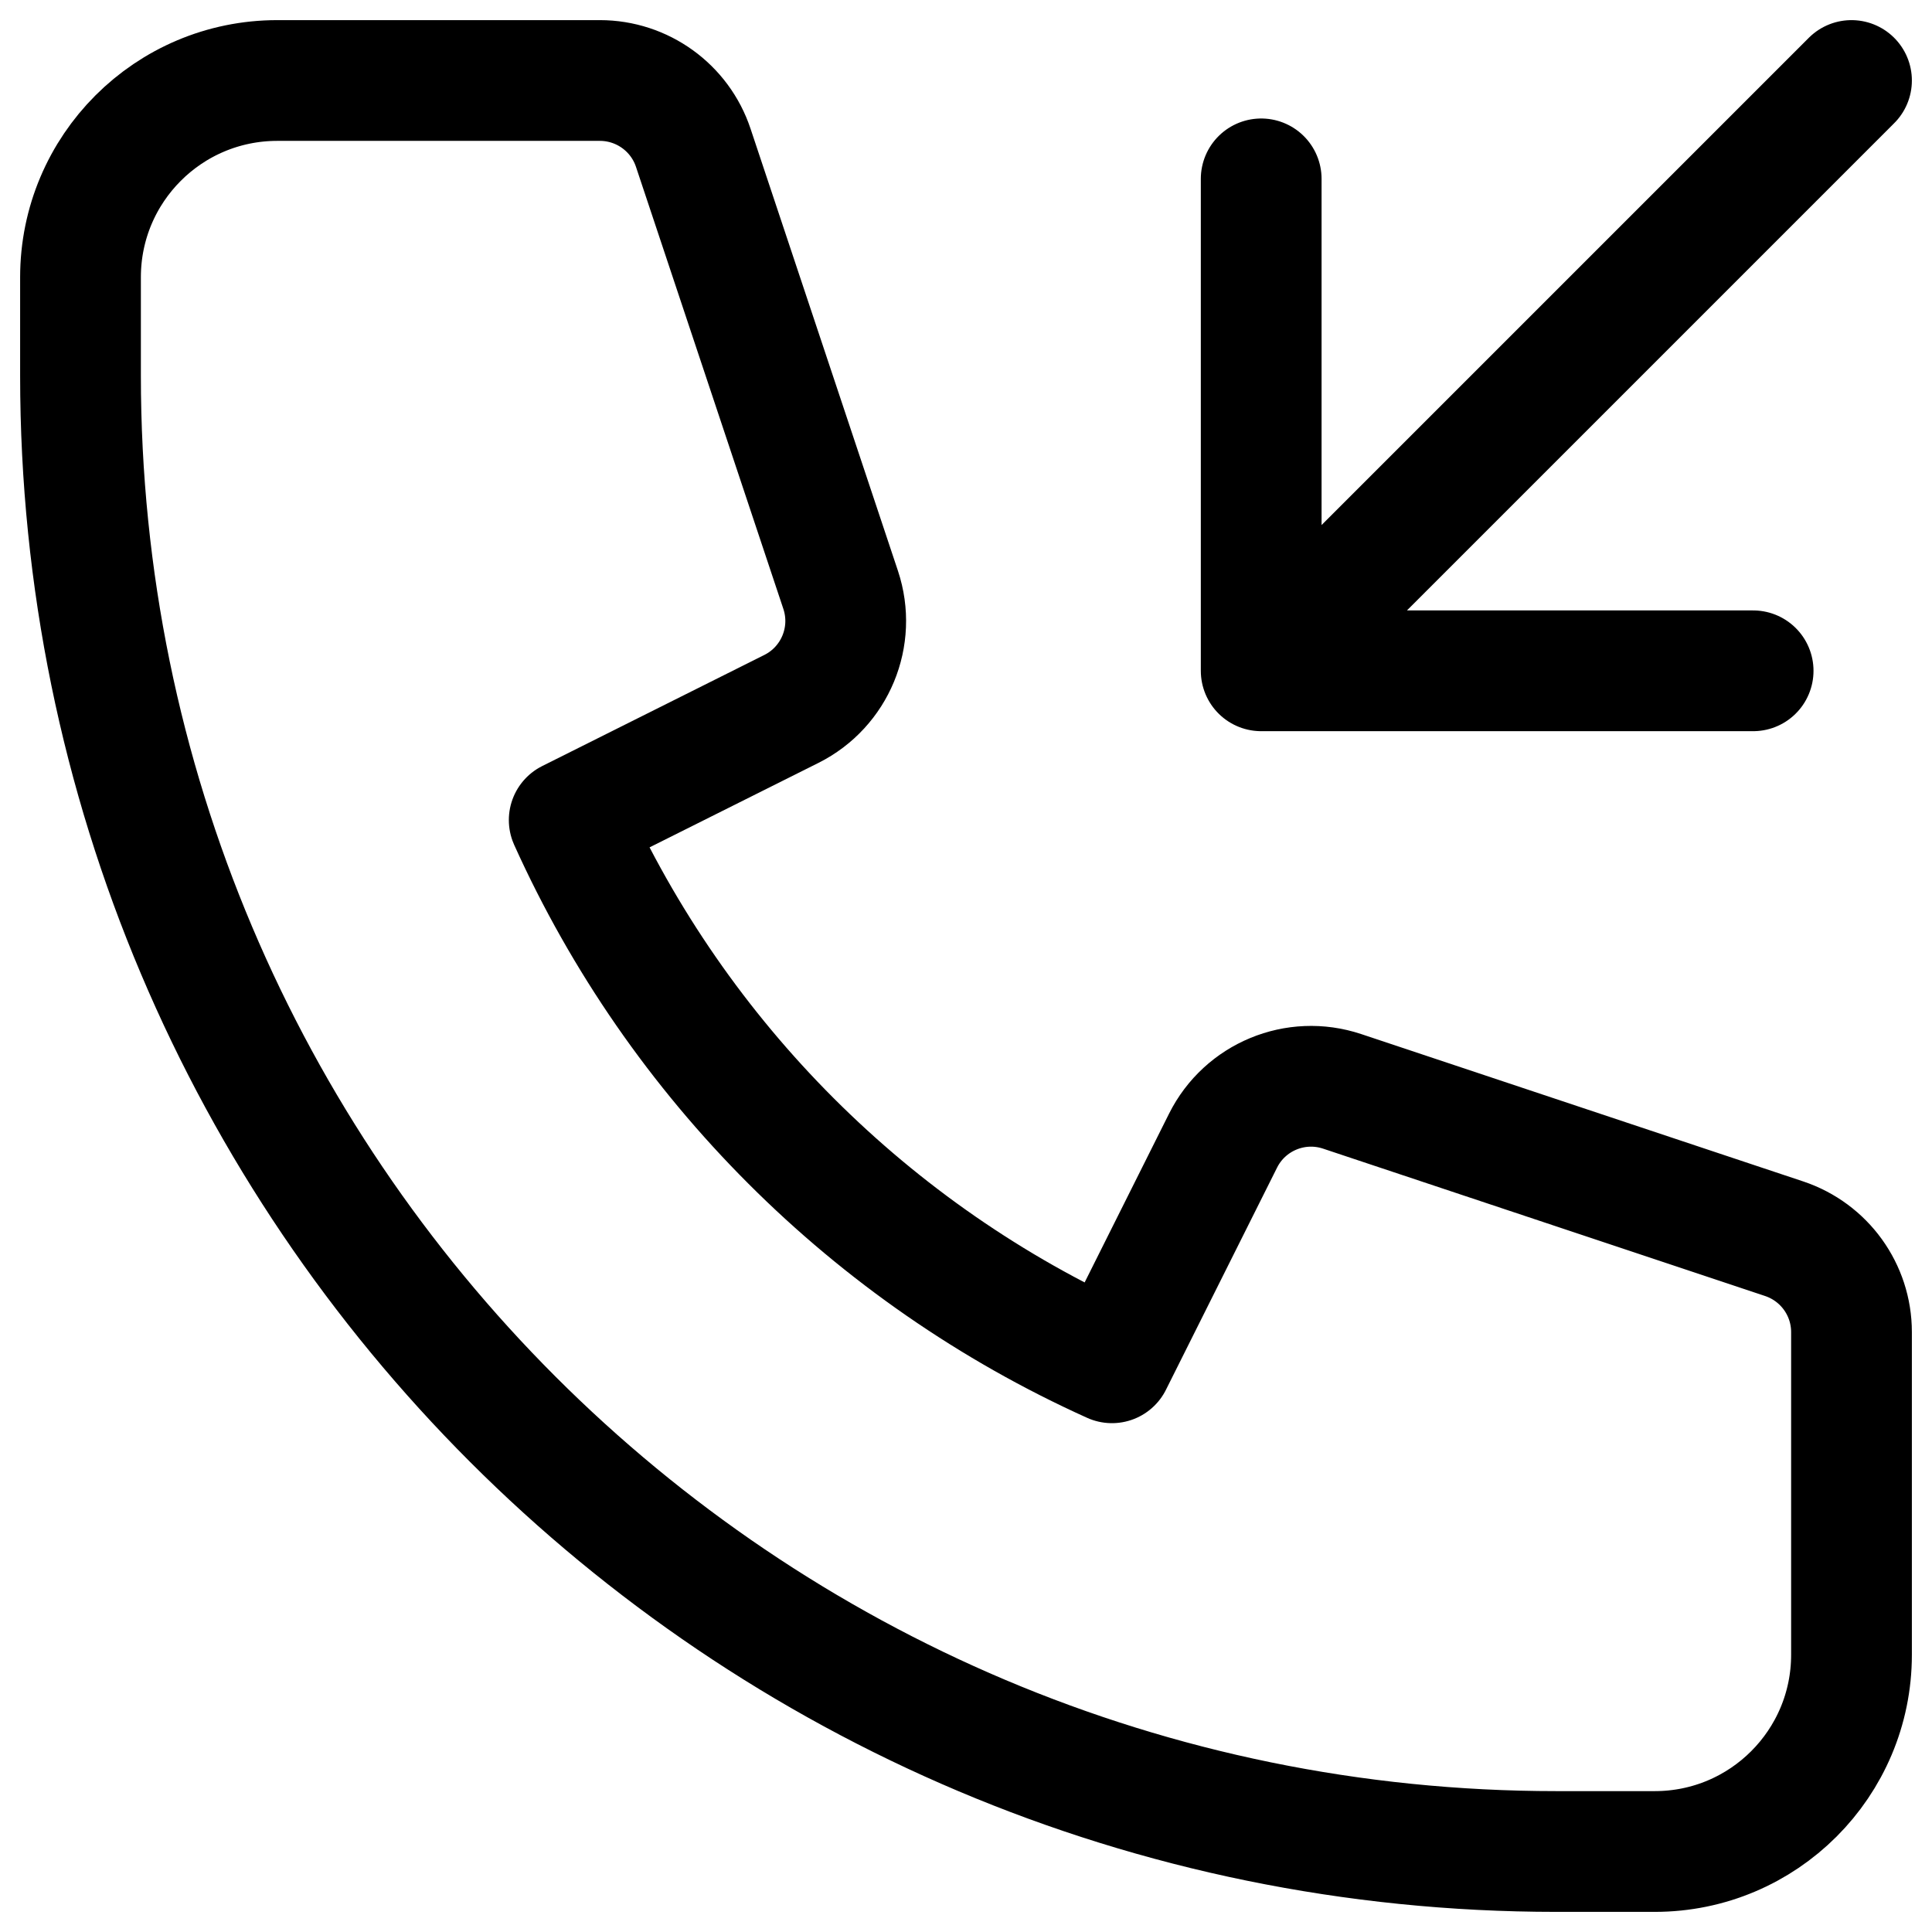 <svg width="24" height="24" viewBox="0 0 24 24" fill="none" xmlns="http://www.w3.org/2000/svg">
    <path d="M23 1L15.667 8.333M15.667 8.333V2.222M15.667 8.333H21.778M3.444 1C2.094 1 1 2.094 1 3.444V4.667C1 14.792 9.208 23 19.333 23H20.556C21.906 23 23 21.906 23 20.556V16.548C23 16.021 22.663 15.555 22.164 15.388L16.672 13.557C16.095 13.365 15.465 13.626 15.193 14.17L13.813 16.929C10.825 15.582 8.418 13.175 7.071 10.187L9.83 8.807C10.374 8.535 10.635 7.905 10.443 7.328L8.612 1.836C8.446 1.337 7.978 1 7.452 1H3.444Z"
          stroke="currentColor" stroke-width="1.5" stroke-linecap="round" stroke-linejoin="round"/>
</svg>
